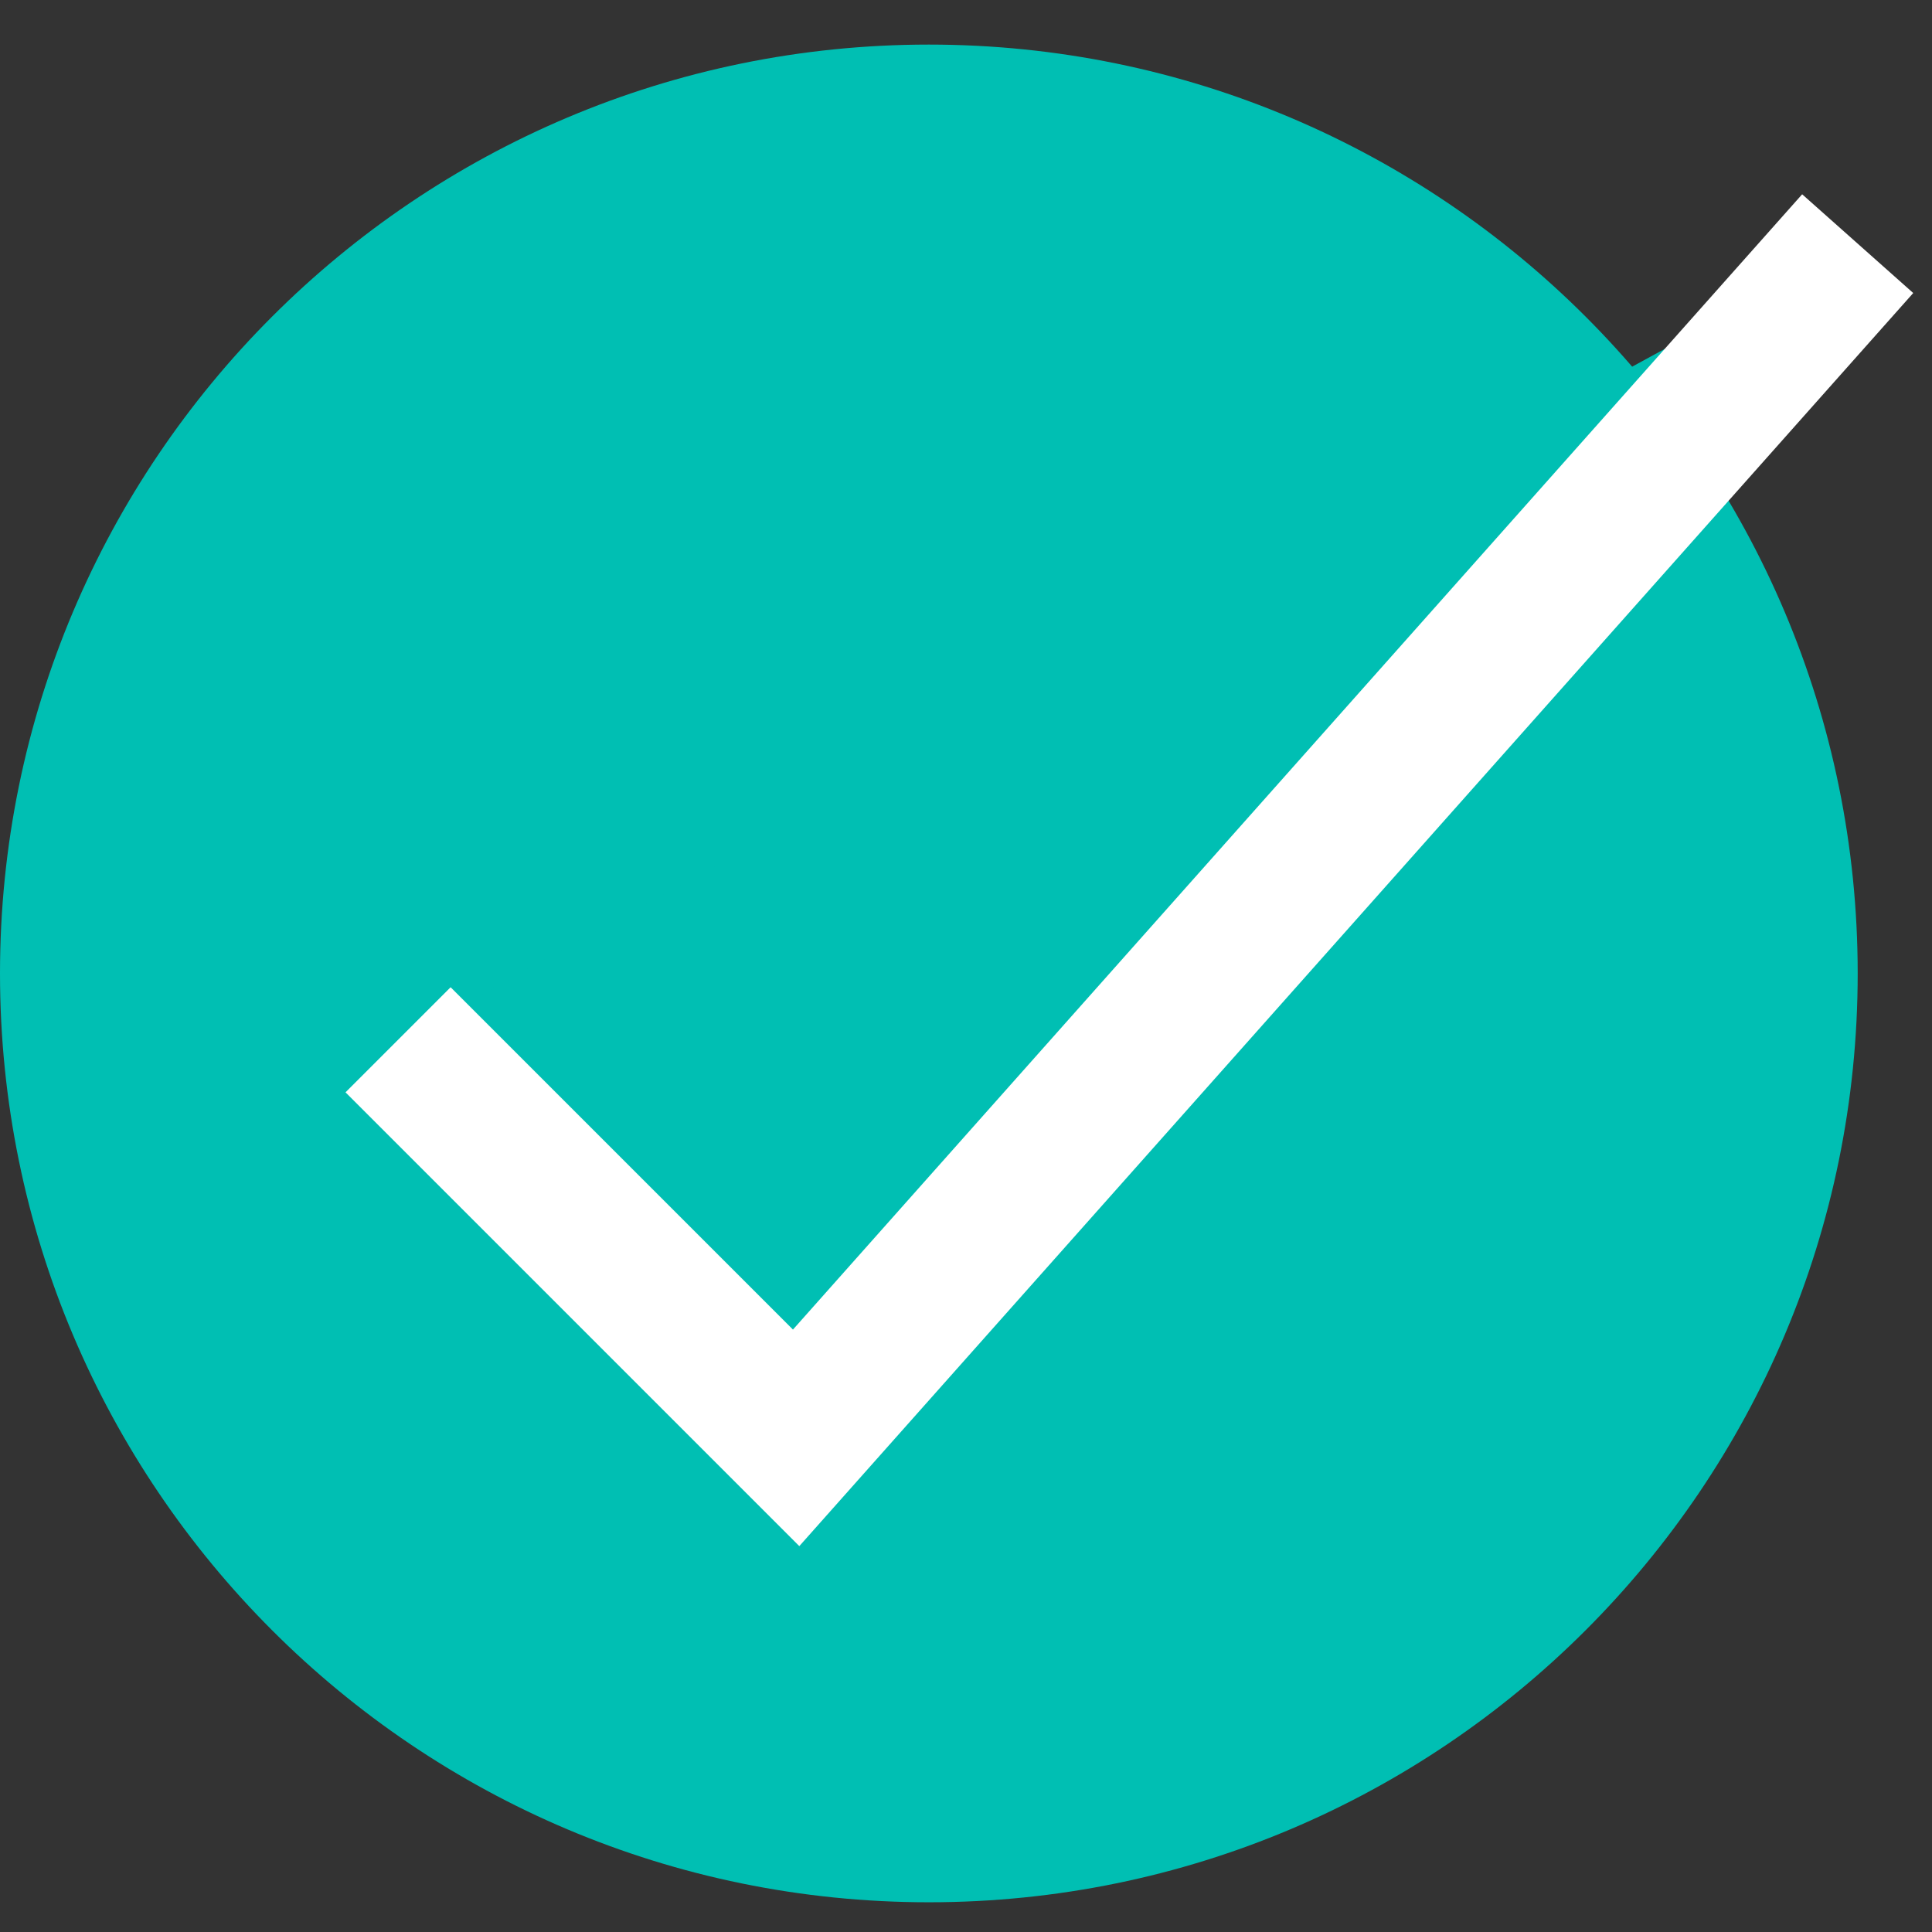 <svg xmlns="http://www.w3.org/2000/svg" width="26" height="26" viewBox="0 0 26 26" fill="none">
    <rect x="0" y="0" width="26" height="26" fill="#333333" stroke="none"/>
    <path
        d="M12.5 25.6C19.404 25.6 25 20.004 25 13.1C25 6.197 19.404 0.6 12.5 0.6C5.596 0.6 0 6.197 0 13.1C0 20.004 5.596 25.6 12.5 25.6Z"
        fill="#00BFB3" />
    <path d="M5.357 13.993L10.714 19.35L25 3.279" fill="#00BFB3" />
    <path d="M5.357 13.993L10.714 19.35L25 3.279" stroke="white" stroke-width="2" />
</svg>